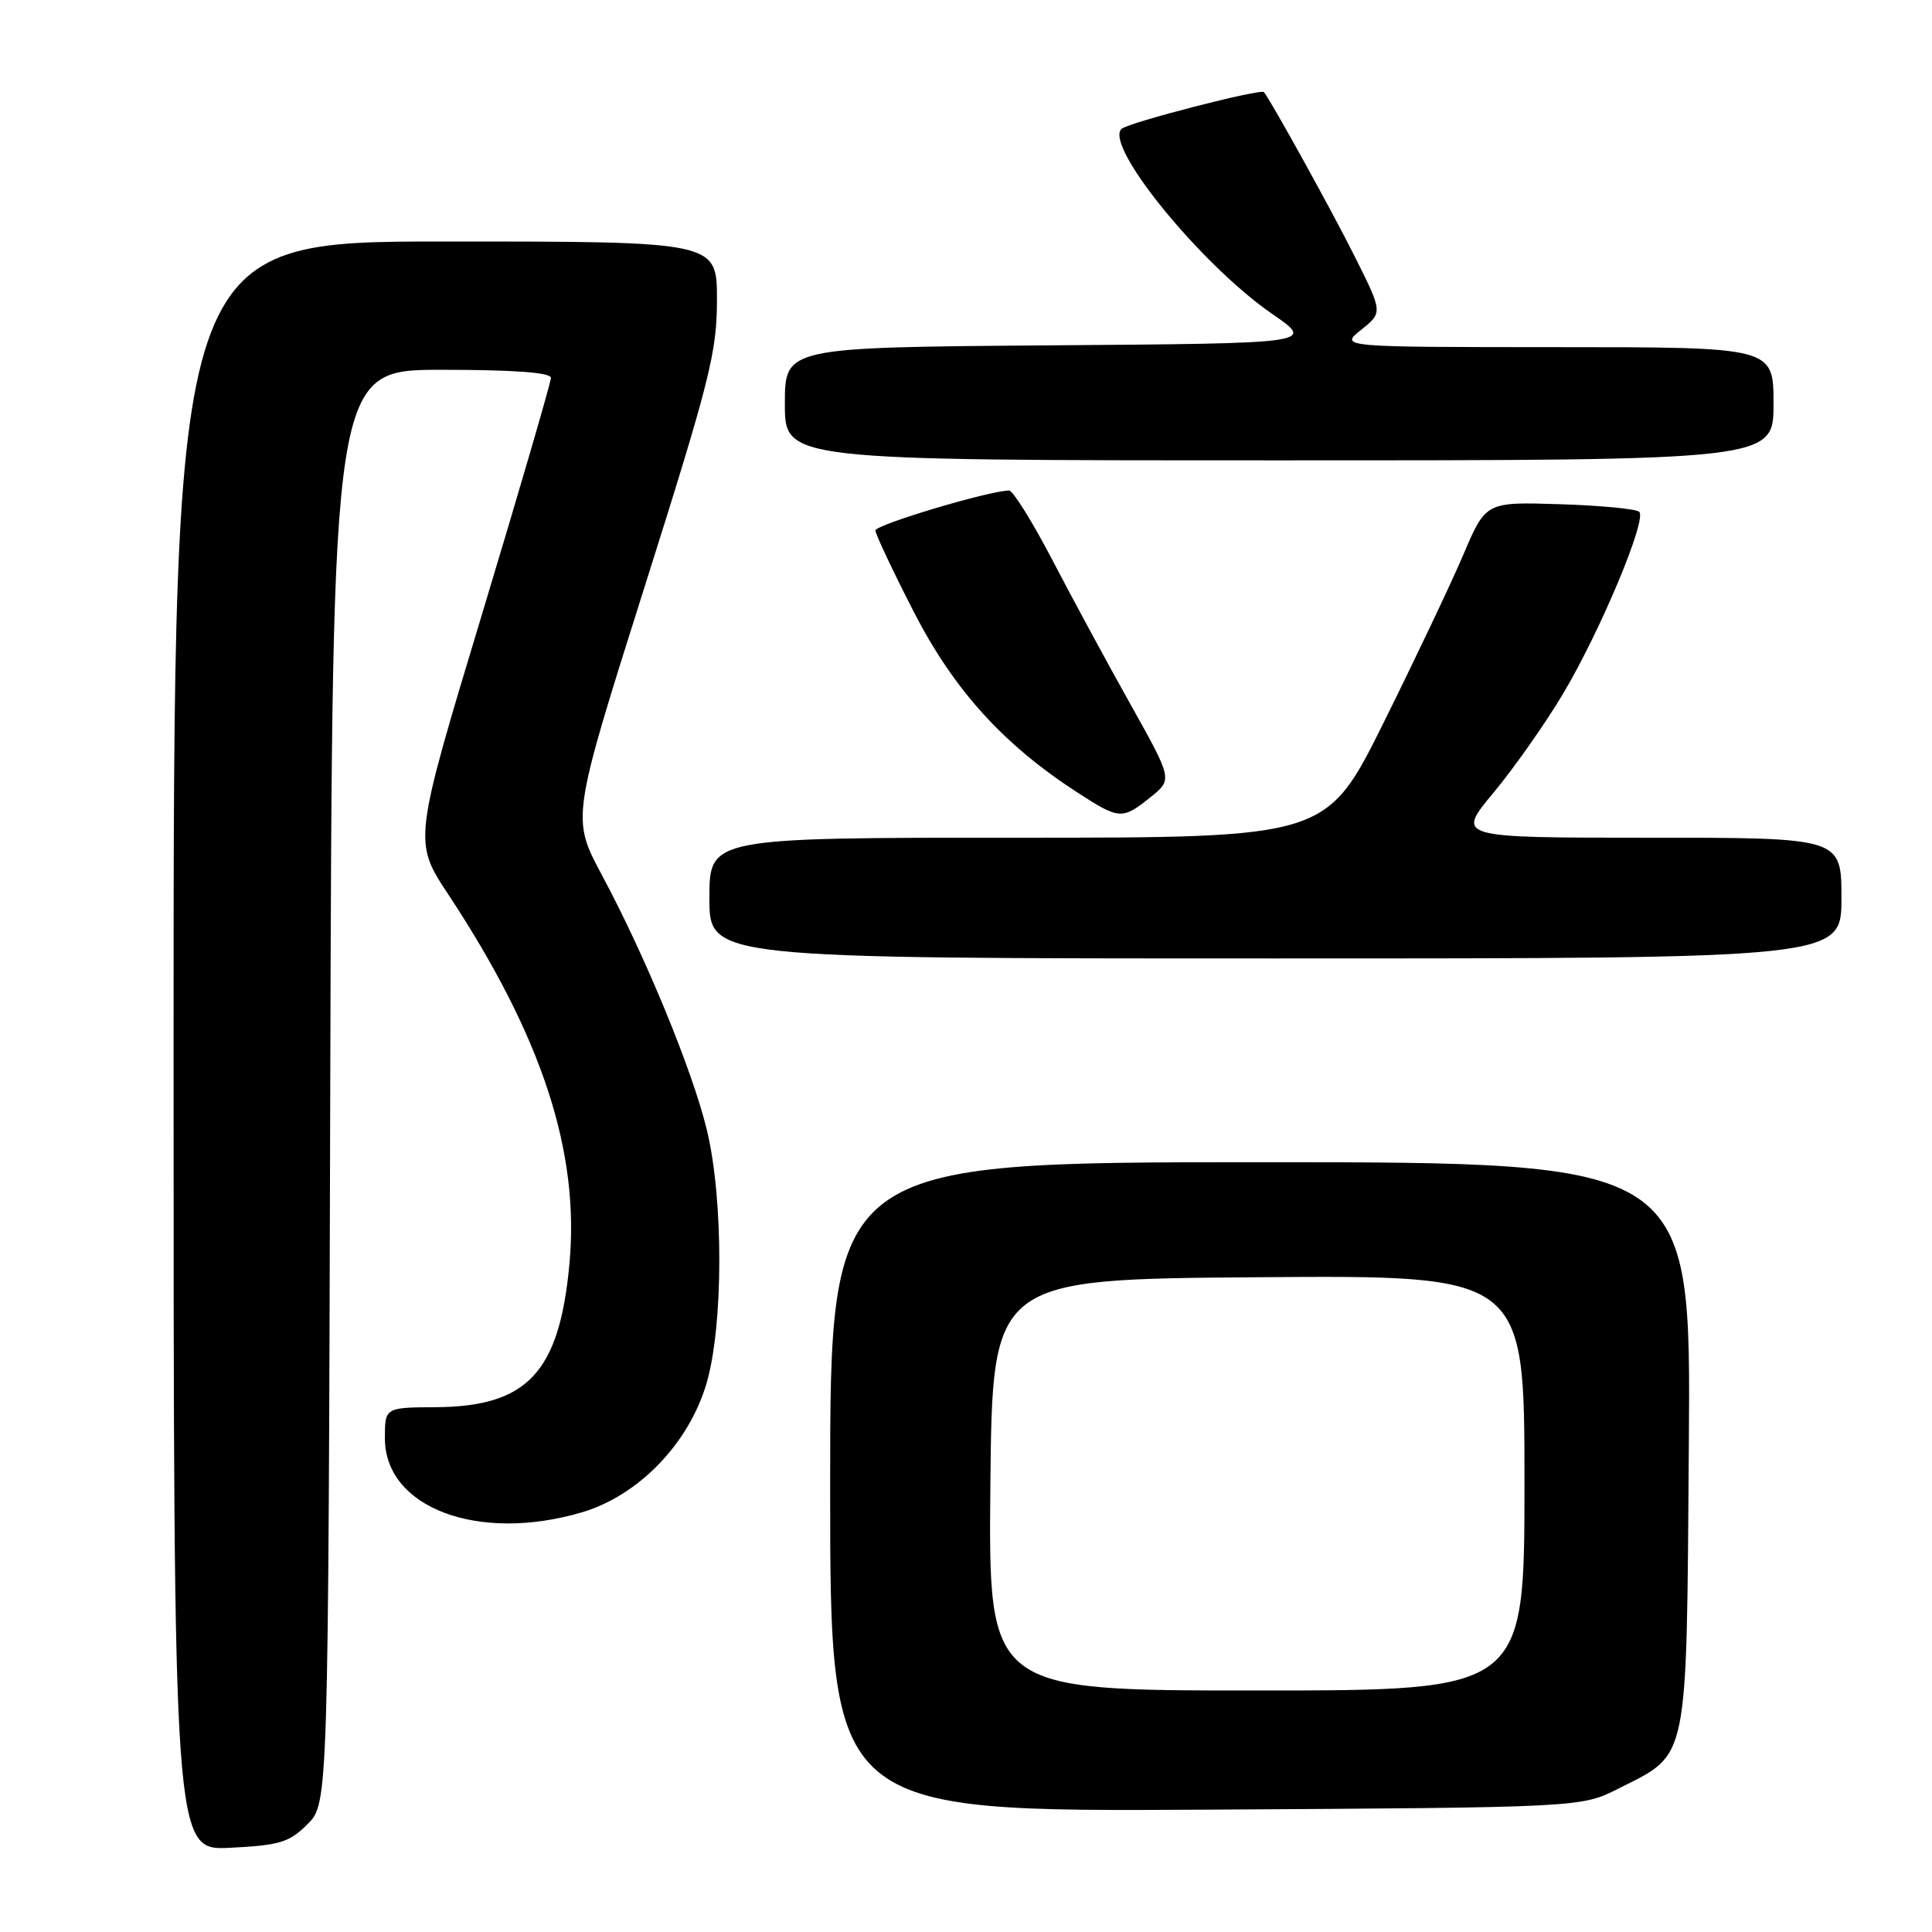 <?xml version="1.0" encoding="UTF-8" standalone="no"?>
<!DOCTYPE svg PUBLIC "-//W3C//DTD SVG 1.1//EN" "http://www.w3.org/Graphics/SVG/1.1/DTD/svg11.dtd" >
<svg xmlns="http://www.w3.org/2000/svg" xmlns:xlink="http://www.w3.org/1999/xlink" version="1.1" viewBox="0 0 256 256">
 <g >
 <path fill="currentColor"
d=" M 40.75 241.71 C 43.50 238.95 43.50 238.95 43.76 143.98 C 44.03 49.00 44.03 49.00 58.51 49.00 C 68.11 49.00 73.00 49.36 73.00 50.07 C 73.00 50.65 68.90 64.72 63.89 81.32 C 54.77 111.50 54.77 111.50 59.39 118.50 C 71.83 137.35 76.83 152.61 75.45 167.50 C 74.12 181.85 69.90 186.38 57.75 186.46 C 51.00 186.50 51.00 186.50 51.00 190.58 C 51.00 199.78 63.35 204.44 77.07 200.40 C 84.60 198.19 91.27 191.29 93.62 183.30 C 95.86 175.66 95.88 158.87 93.66 149.71 C 91.74 141.81 85.53 126.72 79.76 115.96 C 75.72 108.41 75.72 108.41 85.36 77.92 C 94.08 50.34 95.00 46.69 95.00 39.71 C 95.00 32.00 95.00 32.00 59.00 32.00 C 23.00 32.00 23.00 32.00 23.00 138.61 C 23.00 245.22 23.00 245.22 30.50 244.84 C 37.08 244.51 38.33 244.13 40.75 241.71 Z  M 214.45 237.00 C 223.85 232.25 223.46 234.15 223.78 191.43 C 224.07 154.00 224.07 154.00 167.03 154.00 C 110.00 154.00 110.00 154.00 110.00 197.04 C 110.00 240.07 110.00 240.07 159.75 239.79 C 209.50 239.50 209.50 239.50 214.45 237.00 Z  M 244.00 119.00 C 244.00 111.00 244.00 111.00 218.46 111.00 C 192.93 111.00 192.93 111.00 197.92 105.01 C 200.66 101.71 204.81 95.80 207.14 91.88 C 212.07 83.59 218.24 68.84 217.21 67.82 C 216.82 67.43 212.09 66.98 206.69 66.81 C 196.88 66.50 196.88 66.50 193.90 73.50 C 192.26 77.35 187.50 87.36 183.34 95.75 C 175.76 111.00 175.76 111.00 134.88 111.00 C 94.00 111.00 94.00 111.00 94.00 119.00 C 94.00 127.00 94.00 127.00 169.00 127.00 C 244.00 127.00 244.00 127.00 244.00 119.00 Z  M 152.44 105.64 C 155.37 103.29 155.37 103.29 149.83 93.39 C 146.78 87.95 142.12 79.34 139.47 74.25 C 136.81 69.16 134.23 65.00 133.71 65.00 C 131.15 65.00 116.00 69.52 116.00 70.29 C 116.00 70.77 118.29 75.63 121.09 81.09 C 126.43 91.48 133.02 98.74 142.95 105.13 C 148.32 108.60 148.72 108.62 152.44 105.64 Z  M 235.00 53.50 C 235.00 46.00 235.00 46.00 206.25 46.00 C 177.50 45.99 177.50 45.99 180.36 43.70 C 183.23 41.41 183.23 41.41 179.49 33.95 C 176.51 27.99 168.53 13.55 167.48 12.21 C 167.09 11.71 149.55 16.23 148.62 17.07 C 146.22 19.23 159.13 35.09 168.59 41.61 C 174.24 45.50 174.24 45.50 139.12 45.76 C 104.00 46.03 104.00 46.03 104.00 53.51 C 104.00 61.00 104.00 61.00 169.50 61.00 C 235.00 61.00 235.00 61.00 235.00 53.50 Z  M 131.23 196.75 C 131.50 169.50 131.50 169.50 166.75 169.24 C 202.00 168.97 202.00 168.97 202.00 196.49 C 202.00 224.00 202.00 224.00 166.48 224.00 C 130.97 224.00 130.97 224.00 131.23 196.75 Z "/>
</g>
</svg>